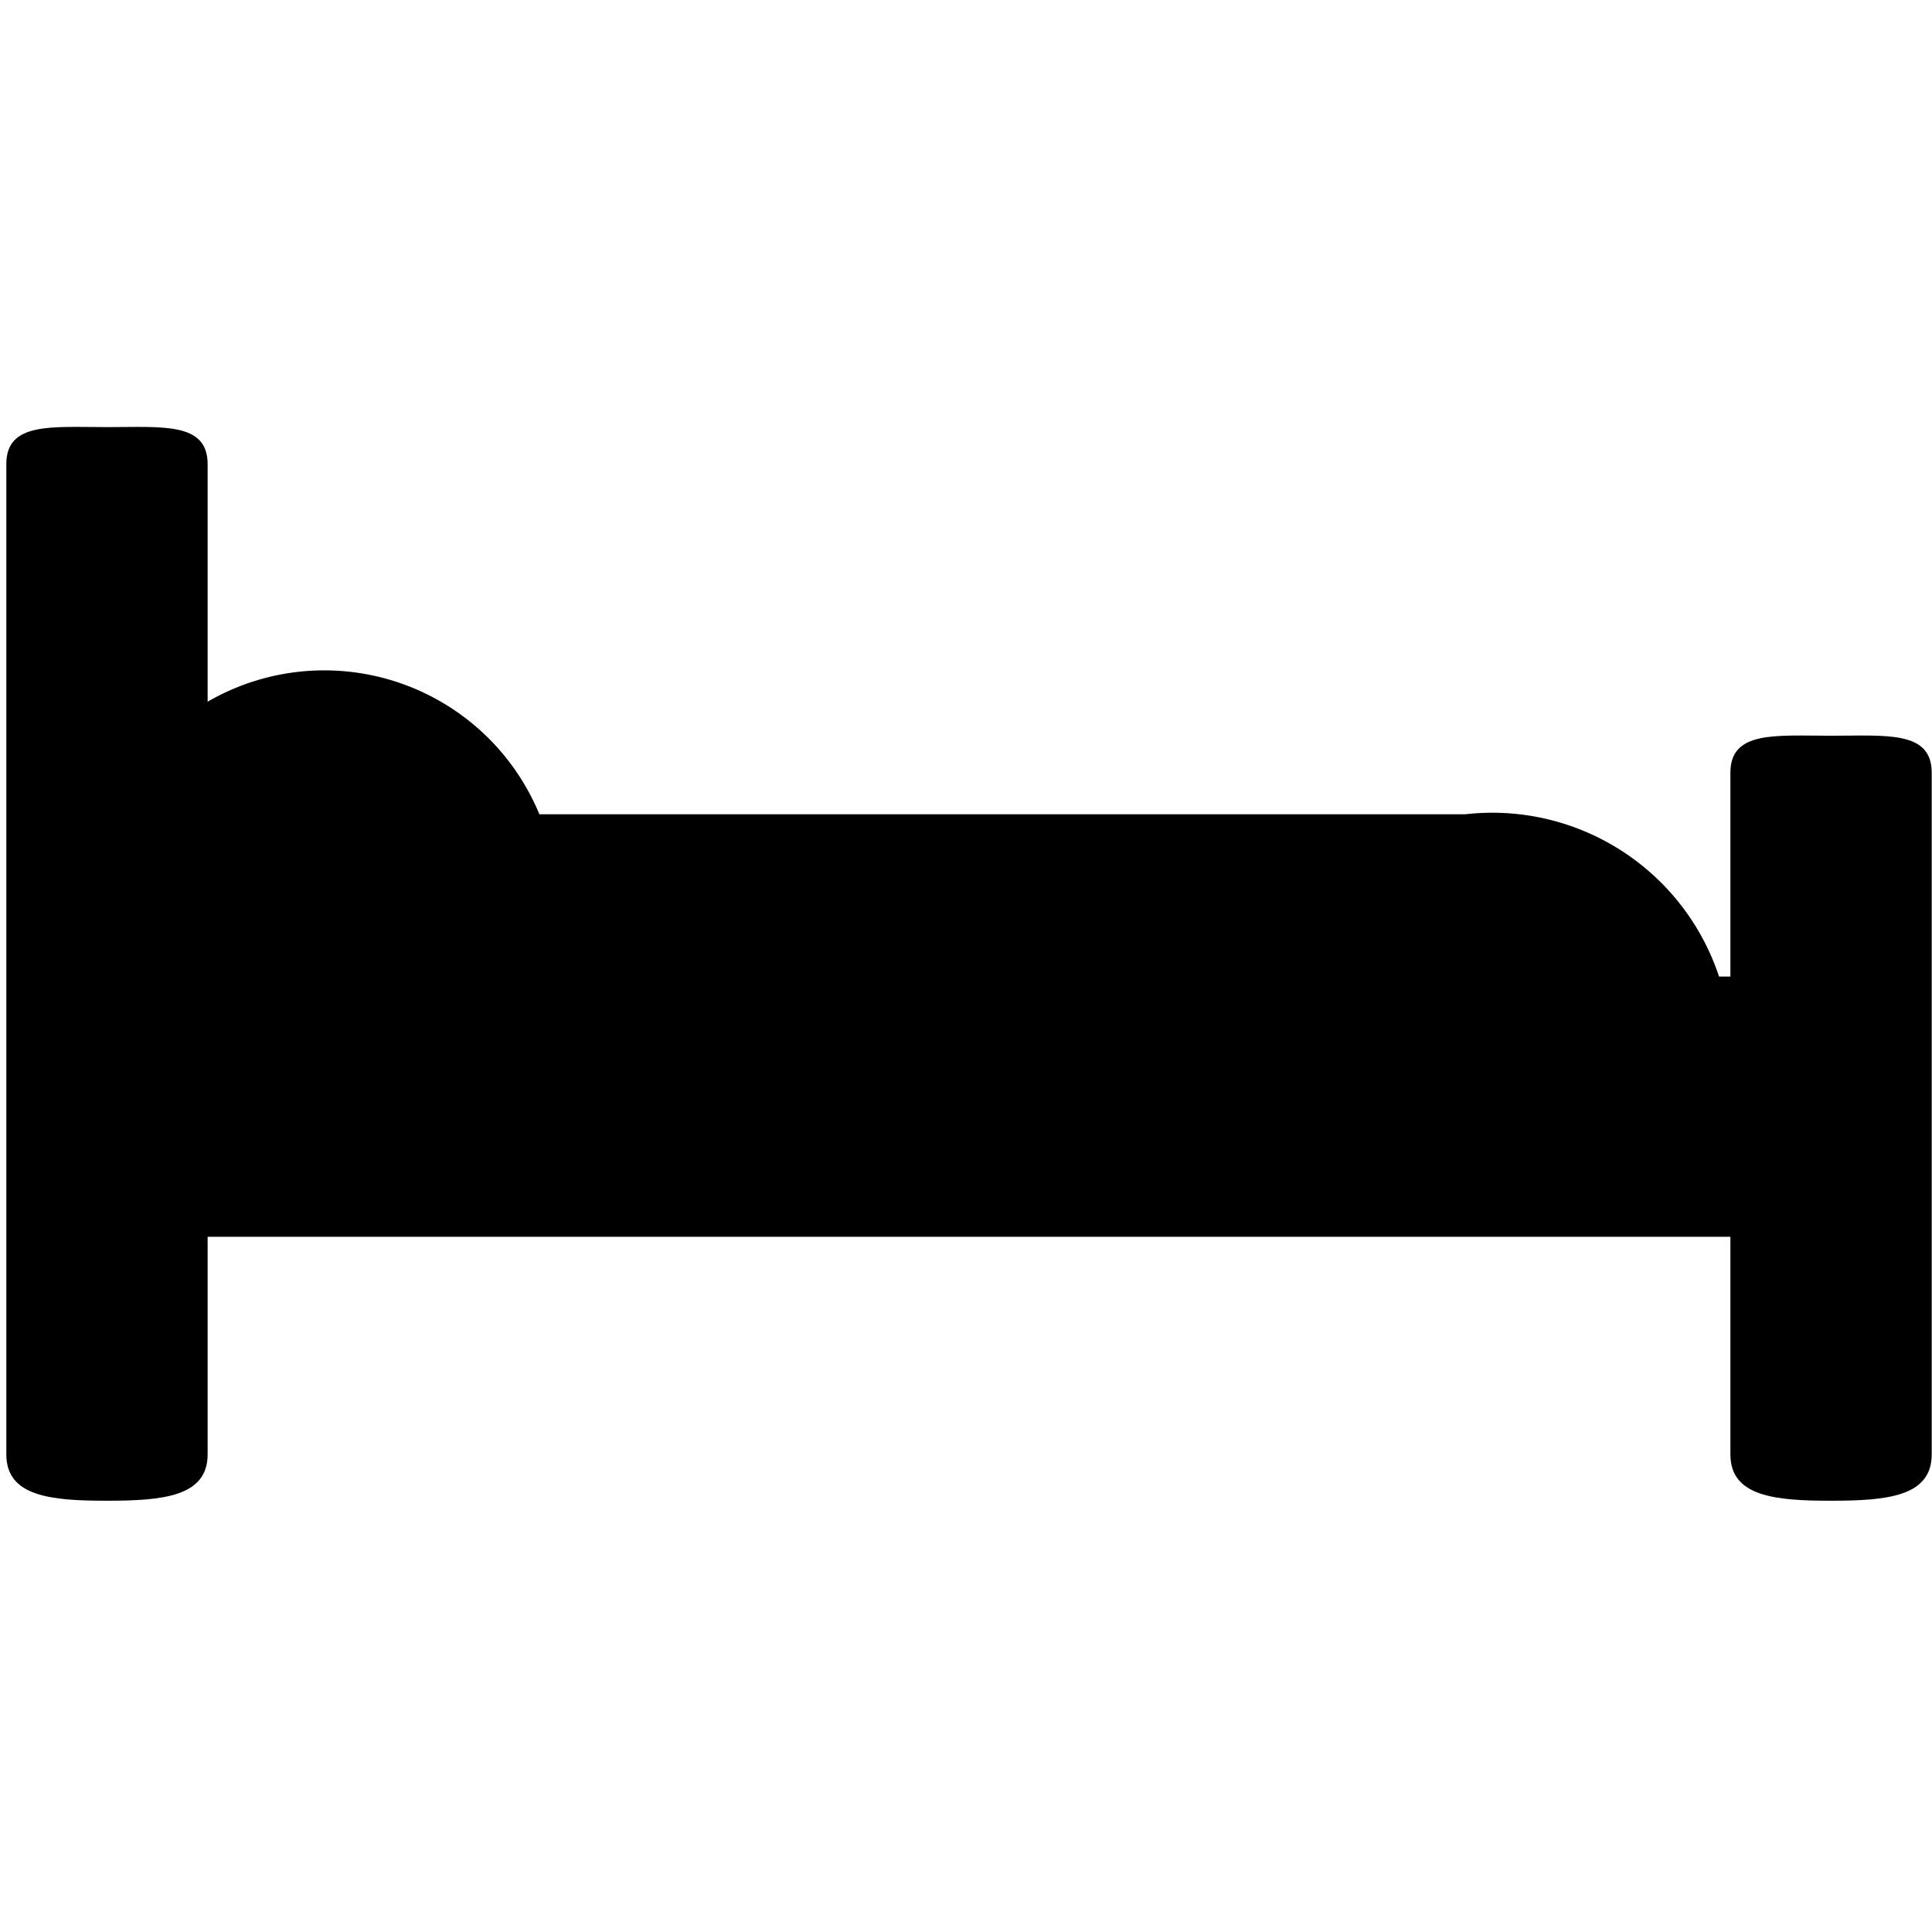 <?xml version="1.0" encoding="UTF-8" standalone="no"?>
<svg
   xmlns:dc="http://purl.org/dc/elements/1.1/"
   xmlns:cc="http://creativecommons.org/ns#"
   xmlns:rdf="http://www.w3.org/1999/02/22-rdf-syntax-ns#"
   xmlns:svg="http://www.w3.org/2000/svg"
   xmlns="http://www.w3.org/2000/svg"
   width="50mm"
   height="50mm"
   viewBox="0 0 50 50"
   version="1.1"
   id="svg897">
  <defs
     id="defs891" />
  <g
     id="layer1">
    <g
       id="g902"
       transform="matrix(0.296,0,0,0.296,-71.28,23.371)"
       style="fill:#000000">
      <g
         id="g867"
         style="opacity:1;fill:#000000;fill-opacity:1"
         transform="matrix(1,0,0,0.76,-0.802,13.545)">
        <path
           style="color:#000000;font-style:normal;font-variant:normal;font-weight:normal;font-stretch:normal;font-size:medium;line-height:normal;font-family:sans-serif;font-variant-ligatures:normal;font-variant-position:normal;font-variant-caps:normal;font-variant-numeric:normal;font-variant-alternates:normal;font-variant-east-asian:normal;font-feature-settings:normal;font-variation-settings:normal;text-indent:0;text-align:start;text-decoration:none;text-decoration-line:none;text-decoration-style:solid;text-decoration-color:#000000;letter-spacing:normal;word-spacing:normal;text-transform:none;writing-mode:lr-tb;direction:ltr;text-orientation:mixed;dominant-baseline:auto;baseline-shift:baseline;text-anchor:start;white-space:normal;shape-padding:0;shape-margin:0;inline-size:0;clip-rule:nonzero;display:inline;overflow:visible;visibility:visible;isolation:auto;mix-blend-mode:normal;color-interpolation:sRGB;color-interpolation-filters:linearRGB;solid-color:#000000;solid-opacity:1;vector-effect:none;fill:#000000;fill-opacity:1;fill-rule:nonzero;stroke:none;stroke-width:17.6;stroke-linecap:round;stroke-linejoin:miter;stroke-miterlimit:4;stroke-dasharray:none;stroke-dashoffset:0;stroke-opacity:1;color-rendering:auto;image-rendering:auto;shape-rendering:auto;text-rendering:auto;enable-background:accumulate;stop-color:#000000;stop-opacity:1"
           d="M 401.706,-32.816 V 43.739"
           id="path869" />
        <path
           style="color:#000000;font-style:normal;font-variant:normal;font-weight:normal;font-stretch:normal;font-size:medium;line-height:normal;font-family:sans-serif;font-variant-ligatures:normal;font-variant-position:normal;font-variant-caps:normal;font-variant-numeric:normal;font-variant-alternates:normal;font-variant-east-asian:normal;font-feature-settings:normal;font-variation-settings:normal;text-indent:0;text-align:start;text-decoration:none;text-decoration-line:none;text-decoration-style:solid;text-decoration-color:#000000;letter-spacing:normal;word-spacing:normal;text-transform:none;writing-mode:lr-tb;direction:ltr;text-orientation:mixed;dominant-baseline:auto;baseline-shift:baseline;text-anchor:start;white-space:normal;shape-padding:0;shape-margin:0;inline-size:0;clip-rule:nonzero;display:inline;overflow:visible;visibility:visible;isolation:auto;mix-blend-mode:normal;color-interpolation:sRGB;color-interpolation-filters:linearRGB;solid-color:#000000;solid-opacity:1;vector-effect:none;fill:#000000;fill-opacity:1;fill-rule:nonzero;stroke:none;stroke-width:17.6;stroke-linecap:round;stroke-linejoin:miter;stroke-miterlimit:4;stroke-dasharray:none;stroke-dashoffset:0;stroke-opacity:1;color-rendering:auto;image-rendering:auto;shape-rendering:auto;text-rendering:auto;enable-background:accumulate;stop-color:#000000;stop-opacity:1"
           d="m 401.707,-37.072 c -4.86,-4.31e-4 -8.8,-0.605 -8.801,4.255 v 78.426 c -4.3e-4,4.861 3.94,5.327 8.801,5.326 4.86,-6.46e-4 8.799,-0.466 8.799,-5.326 v -78.426 c -6.5e-4,-4.859 -3.94,-4.255 -8.799,-4.255 z"
           id="path871" />
      </g>
      <path
         id="rect865"
         style="fill:#000000;fill-opacity:1;stroke:none;stroke-width:86.731;stroke-linecap:round;stroke-linejoin:round;stroke-miterlimit:4;stroke-dasharray:none;stroke-opacity:1"
         d="M 1015.709,-76.771 A 76.772,76.772 0 0 0 938.938,0 a 76.772,76.772 0 0 0 4.574,26.1 c -0.013,0.096 -0.029,0.191 -0.029,0.291 v 81.57 c 0,1.189 0.957,2.146 2.146,2.146 h 564.424 c 1.189,0 2.147,-0.957 2.147,-2.146 V 26.391 c 0,-1.189 -0.957,-2.146 -2.147,-2.146 h -34.168 a 78.792,78.792 0 0 0 -74.803,-54.043 78.792,78.792 0 0 0 -8.9,0.504 h -305.51 a 76.772,76.772 0 0 0 -70.963,-47.477 z"
         transform="scale(0.265)" />
      <g
         id="g883"
         style="opacity:1;fill:#000000;fill-opacity:1"
         transform="matrix(1,0,0,0.76,-151.542,13.545)">
        <path
           style="color:#000000;font-style:normal;font-variant:normal;font-weight:normal;font-stretch:normal;font-size:medium;line-height:normal;font-family:sans-serif;font-variant-ligatures:normal;font-variant-position:normal;font-variant-caps:normal;font-variant-numeric:normal;font-variant-alternates:normal;font-variant-east-asian:normal;font-feature-settings:normal;font-variation-settings:normal;text-indent:0;text-align:start;text-decoration:none;text-decoration-line:none;text-decoration-style:solid;text-decoration-color:#000000;letter-spacing:normal;word-spacing:normal;text-transform:none;writing-mode:lr-tb;direction:ltr;text-orientation:mixed;dominant-baseline:auto;baseline-shift:baseline;text-anchor:start;white-space:normal;shape-padding:0;shape-margin:0;inline-size:0;clip-rule:nonzero;display:inline;overflow:visible;visibility:visible;isolation:auto;mix-blend-mode:normal;color-interpolation:sRGB;color-interpolation-filters:linearRGB;solid-color:#000000;solid-opacity:1;vector-effect:none;fill:#000000;fill-opacity:1;fill-rule:nonzero;stroke:none;stroke-width:17.6;stroke-linecap:round;stroke-linejoin:miter;stroke-miterlimit:4;stroke-dasharray:none;stroke-dashoffset:0;stroke-opacity:1;color-rendering:auto;image-rendering:auto;shape-rendering:auto;text-rendering:auto;enable-background:accumulate;stop-color:#000000;stop-opacity:1"
           d="M 401.706,-32.816 V 43.739"
           id="path879" />
        <path
           style="color:#000000;font-style:normal;font-variant:normal;font-weight:normal;font-stretch:normal;font-size:medium;line-height:normal;font-family:sans-serif;font-variant-ligatures:normal;font-variant-position:normal;font-variant-caps:normal;font-variant-numeric:normal;font-variant-alternates:normal;font-variant-east-asian:normal;font-feature-settings:normal;font-variation-settings:normal;text-indent:0;text-align:start;text-decoration:none;text-decoration-line:none;text-decoration-style:solid;text-decoration-color:#000000;letter-spacing:normal;word-spacing:normal;text-transform:none;writing-mode:lr-tb;direction:ltr;text-orientation:mixed;dominant-baseline:auto;baseline-shift:baseline;text-anchor:start;white-space:normal;shape-padding:0;shape-margin:0;inline-size:0;clip-rule:nonzero;display:inline;overflow:visible;visibility:visible;isolation:auto;mix-blend-mode:normal;color-interpolation:sRGB;color-interpolation-filters:linearRGB;solid-color:#000000;solid-opacity:1;vector-effect:none;fill:#000000;fill-opacity:1;fill-rule:nonzero;stroke:none;stroke-width:17.6;stroke-linecap:round;stroke-linejoin:miter;stroke-miterlimit:4;stroke-dasharray:none;stroke-dashoffset:0;stroke-opacity:1;color-rendering:auto;image-rendering:auto;shape-rendering:auto;text-rendering:auto;enable-background:accumulate;stop-color:#000000;stop-opacity:1"
           d="m 401.707,-72.576 c -4.86,-4.31e-4 -8.8,-0.605 -8.801,4.255 V 45.609 c -4.3e-4,4.861 3.94,5.327 8.801,5.326 4.86,-6.46e-4 8.799,-0.466 8.799,-5.326 V -68.32 c -6.5e-4,-4.859 -3.94,-4.255 -8.799,-4.255 z"
           id="path881" />
      </g>
    </g>
  </g>
</svg>
